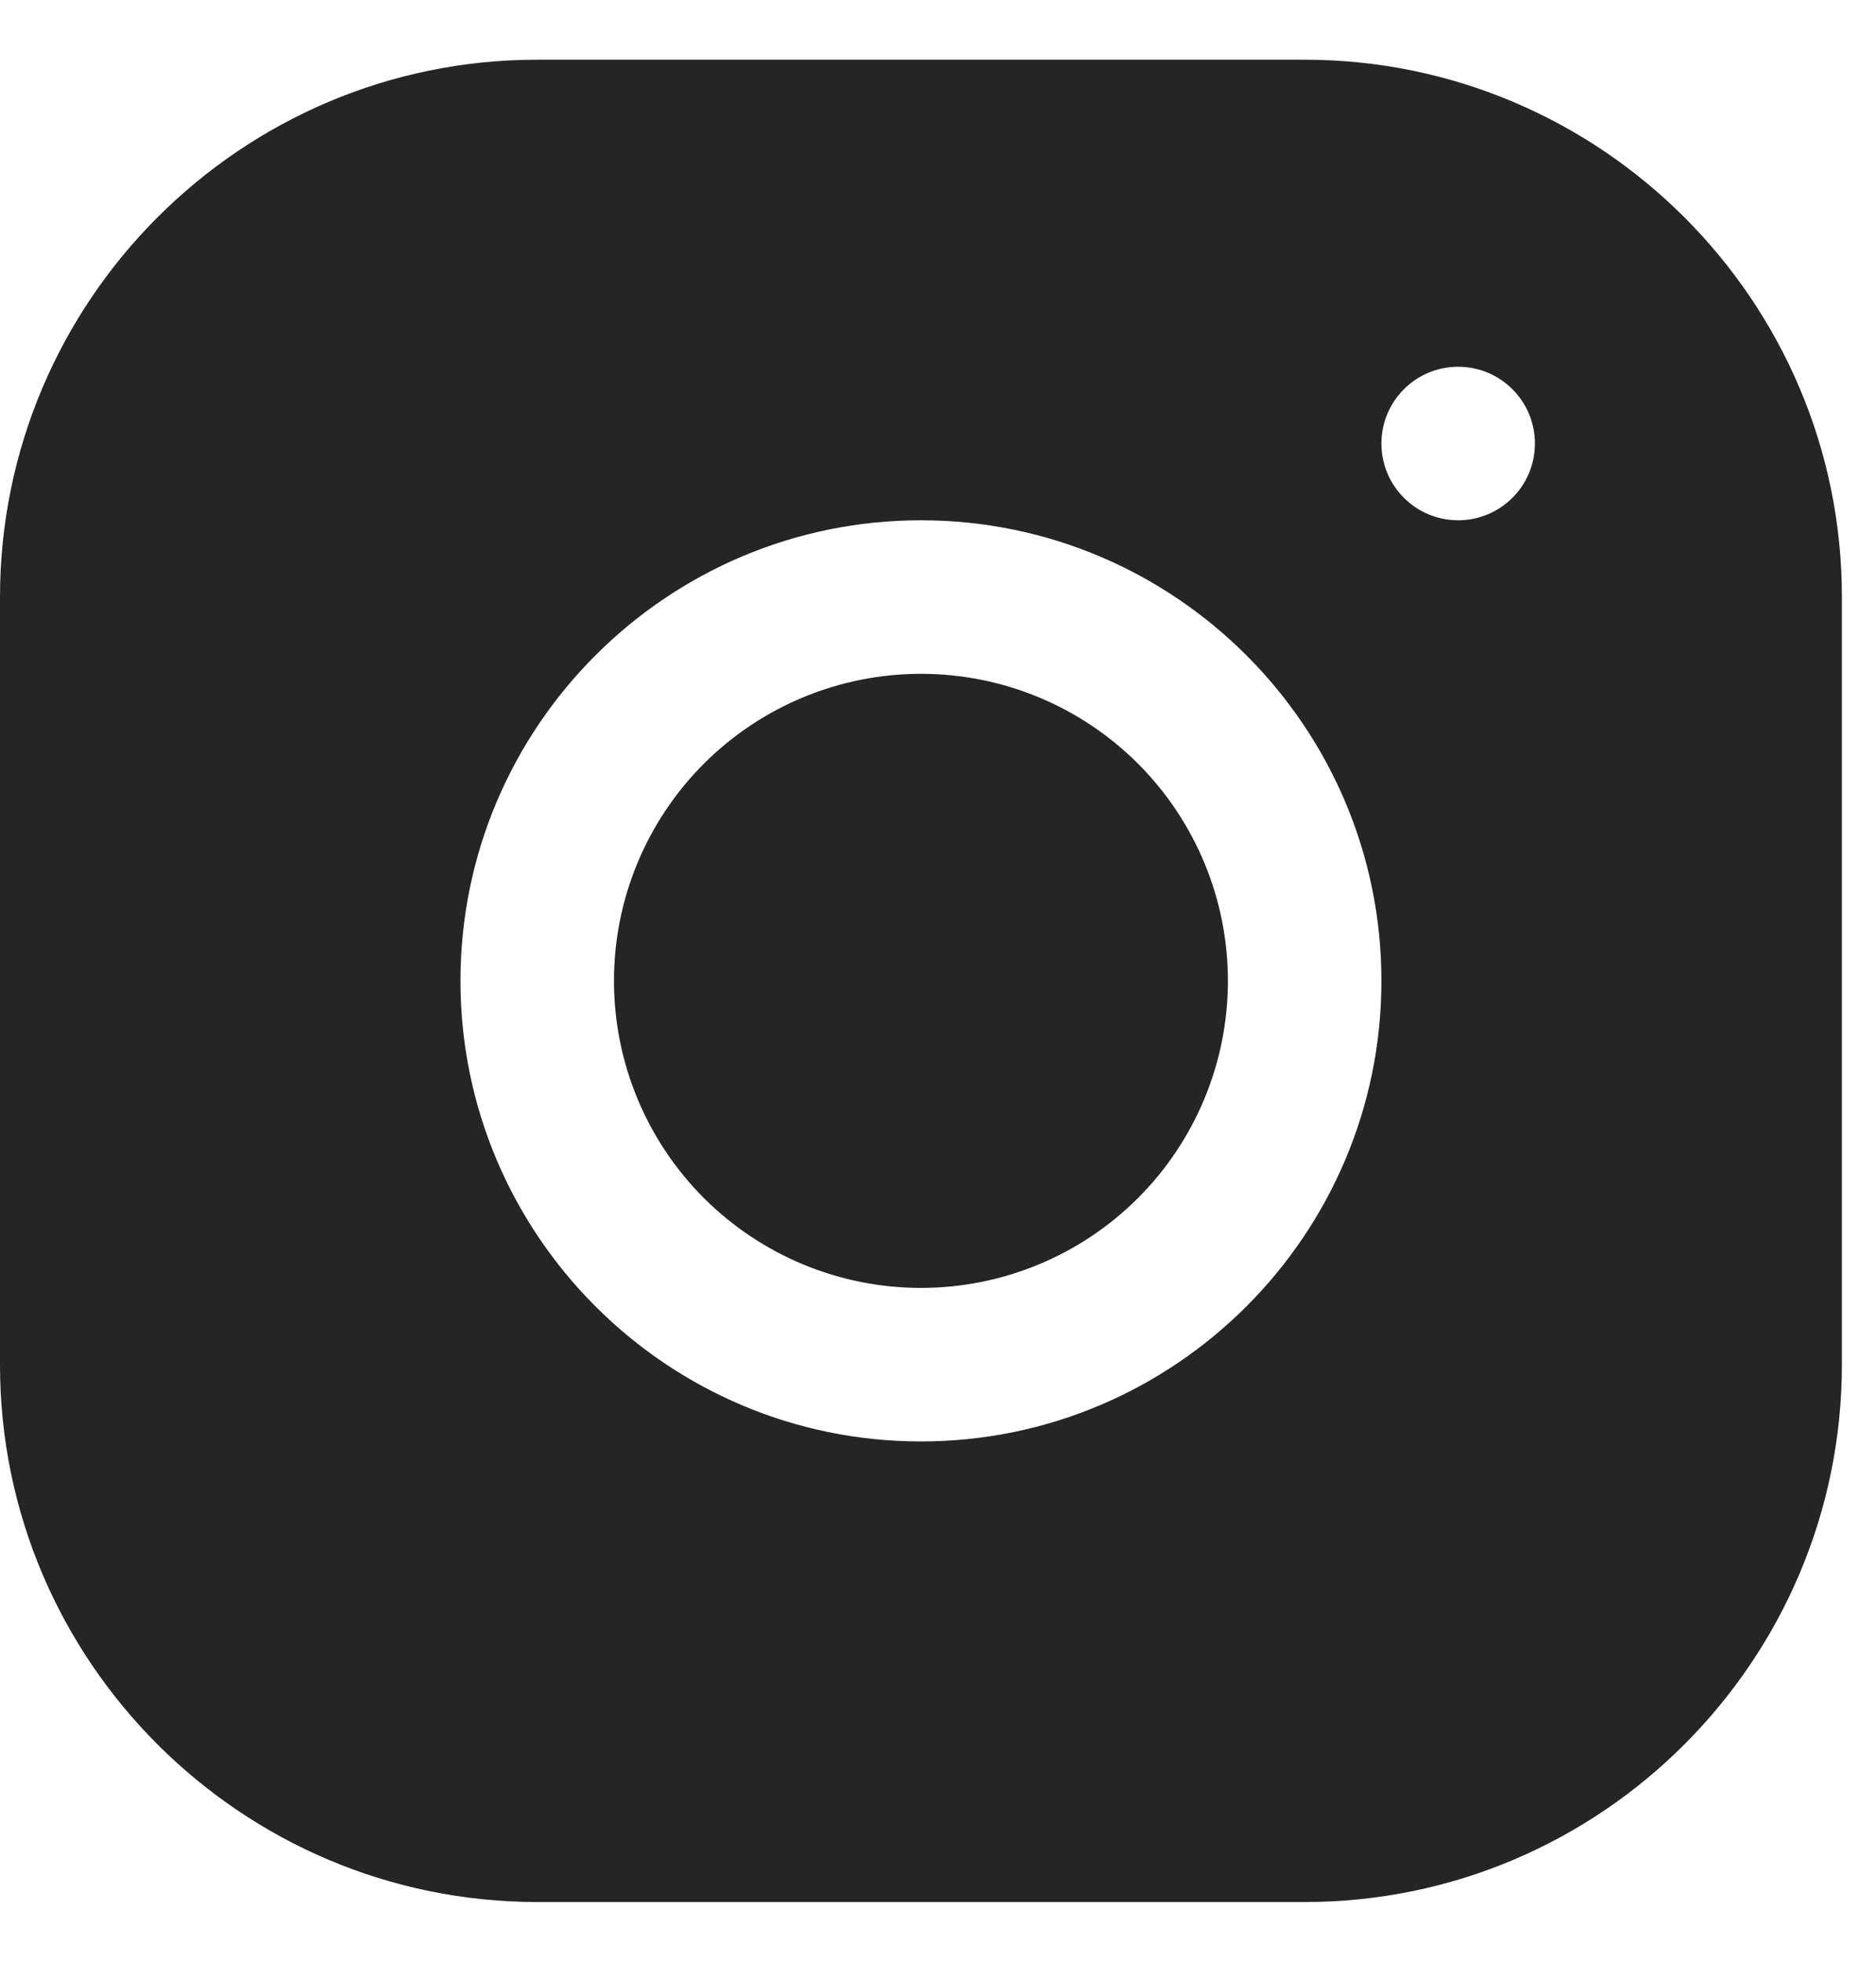 <svg width="22" height="23" viewBox="0 0 22 23" fill="none" xmlns="http://www.w3.org/2000/svg">
<path d="M6.298 0.7C2.825 0.7 0 3.528 0 7.002V16.002C0 19.475 2.828 22.3 6.302 22.3H15.302C18.775 22.3 21.6 19.472 21.6 15.998V6.998C21.6 3.525 18.772 0.7 15.298 0.7H6.298ZM17.1 4.3C17.597 4.3 18 4.703 18 5.2C18 5.697 17.597 6.1 17.1 6.1C16.603 6.1 16.2 5.697 16.2 5.2C16.2 4.703 16.603 4.3 17.1 4.3ZM10.8 6.1C13.778 6.1 16.2 8.522 16.2 11.5C16.2 14.478 13.778 16.9 10.8 16.9C7.822 16.9 5.4 14.478 5.4 11.5C5.4 8.522 7.822 6.1 10.8 6.1ZM10.8 7.9C9.845 7.9 8.93 8.279 8.254 8.954C7.579 9.63 7.2 10.545 7.2 11.5C7.2 12.455 7.579 13.37 8.254 14.046C8.93 14.721 9.845 15.1 10.8 15.1C11.755 15.1 12.671 14.721 13.346 14.046C14.021 13.37 14.4 12.455 14.4 11.5C14.4 10.545 14.021 9.63 13.346 8.954C12.671 8.279 11.755 7.9 10.8 7.9Z" fill="#252525"/>
</svg>
